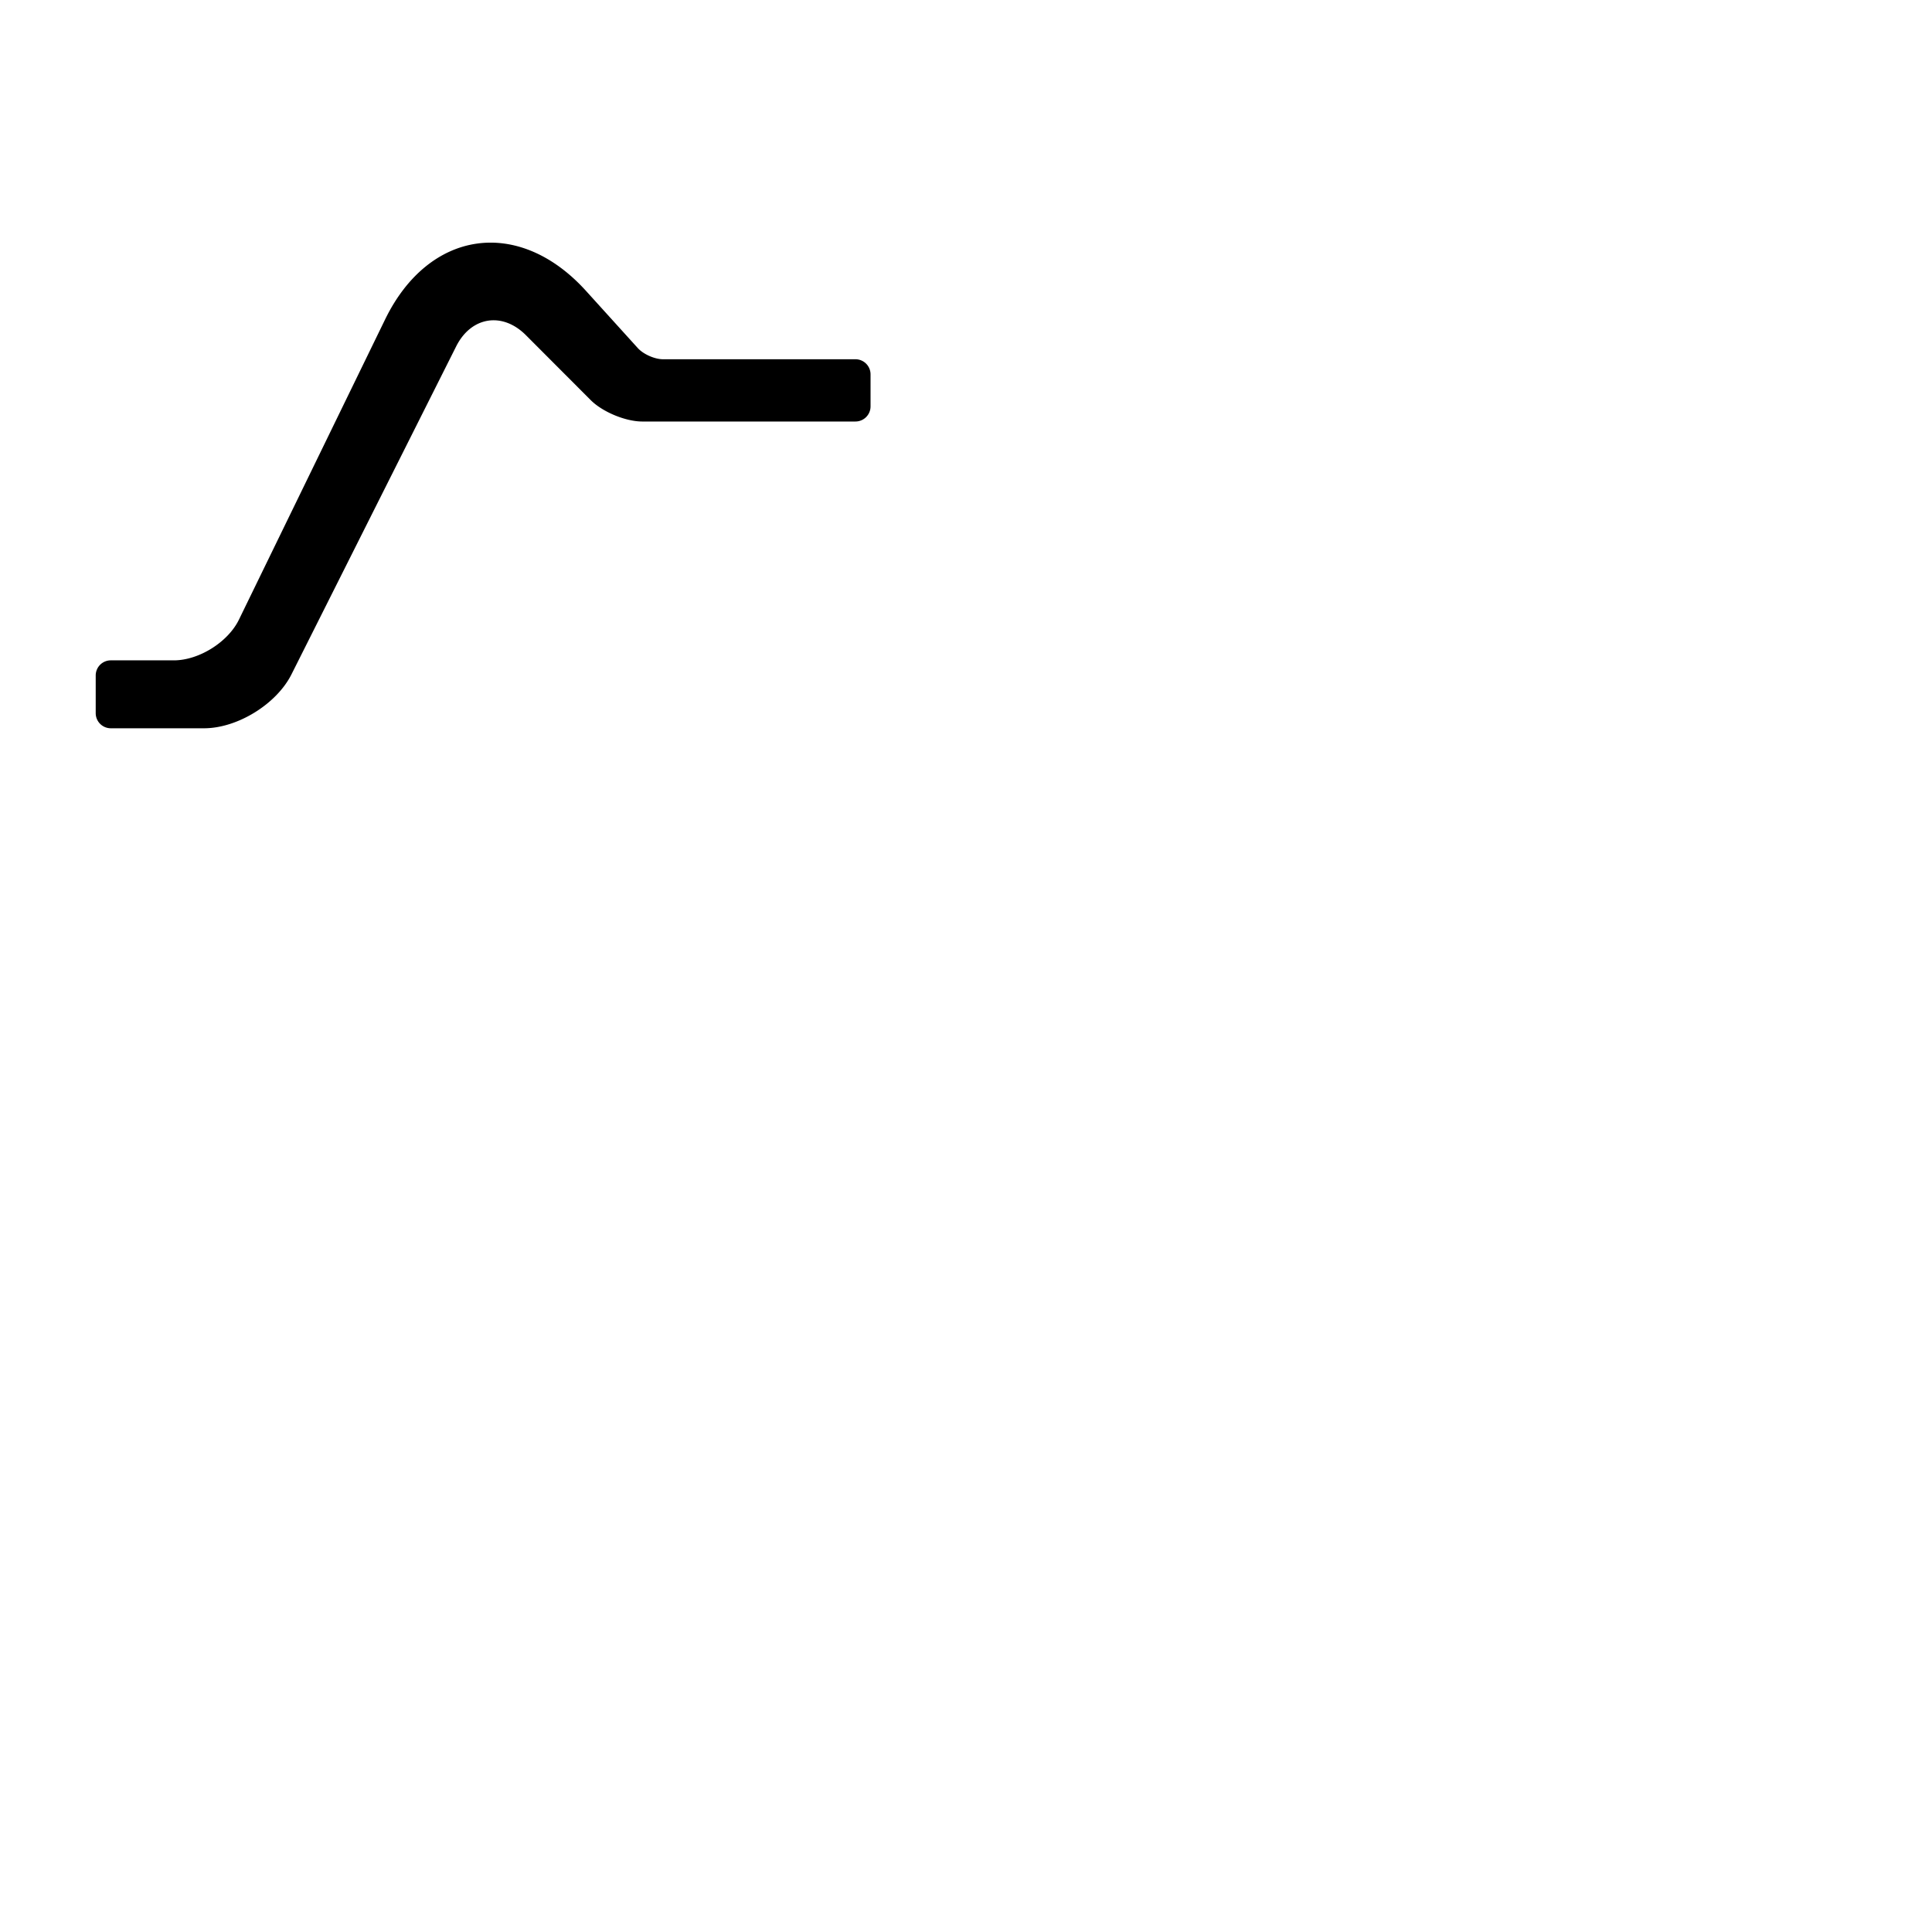 <svg xmlns="http://www.w3.org/2000/svg" version="1.1" viewBox="0 0 512 512" fill="currentColor"><path fill="currentColor" fill-rule="evenodd" d="M230.704 99.2a4.004 4.004 0 0 0-4.01-3.995h-50.981c-2.215 0-5.212-1.327-6.693-2.964L155.289 77.08c-17.795-19.65-41.628-16.256-53.234 7.58l-38.736 79.557C60.42 170.172 52.705 175 46.077 175H29.359a3.996 3.996 0 0 0-3.994 3.995v10.01A4 4 0 0 0 29.372 193h24.7c8.835 0 19.208-6.395 23.174-14.293l43.645-86.914c3.964-7.894 12.233-9.228 18.473-2.974l17.184 17.219c3.123 3.13 9.242 5.667 13.647 5.667H226.7a4.005 4.005 0 0 0 4.004-3.994v-8.512z"/></svg>